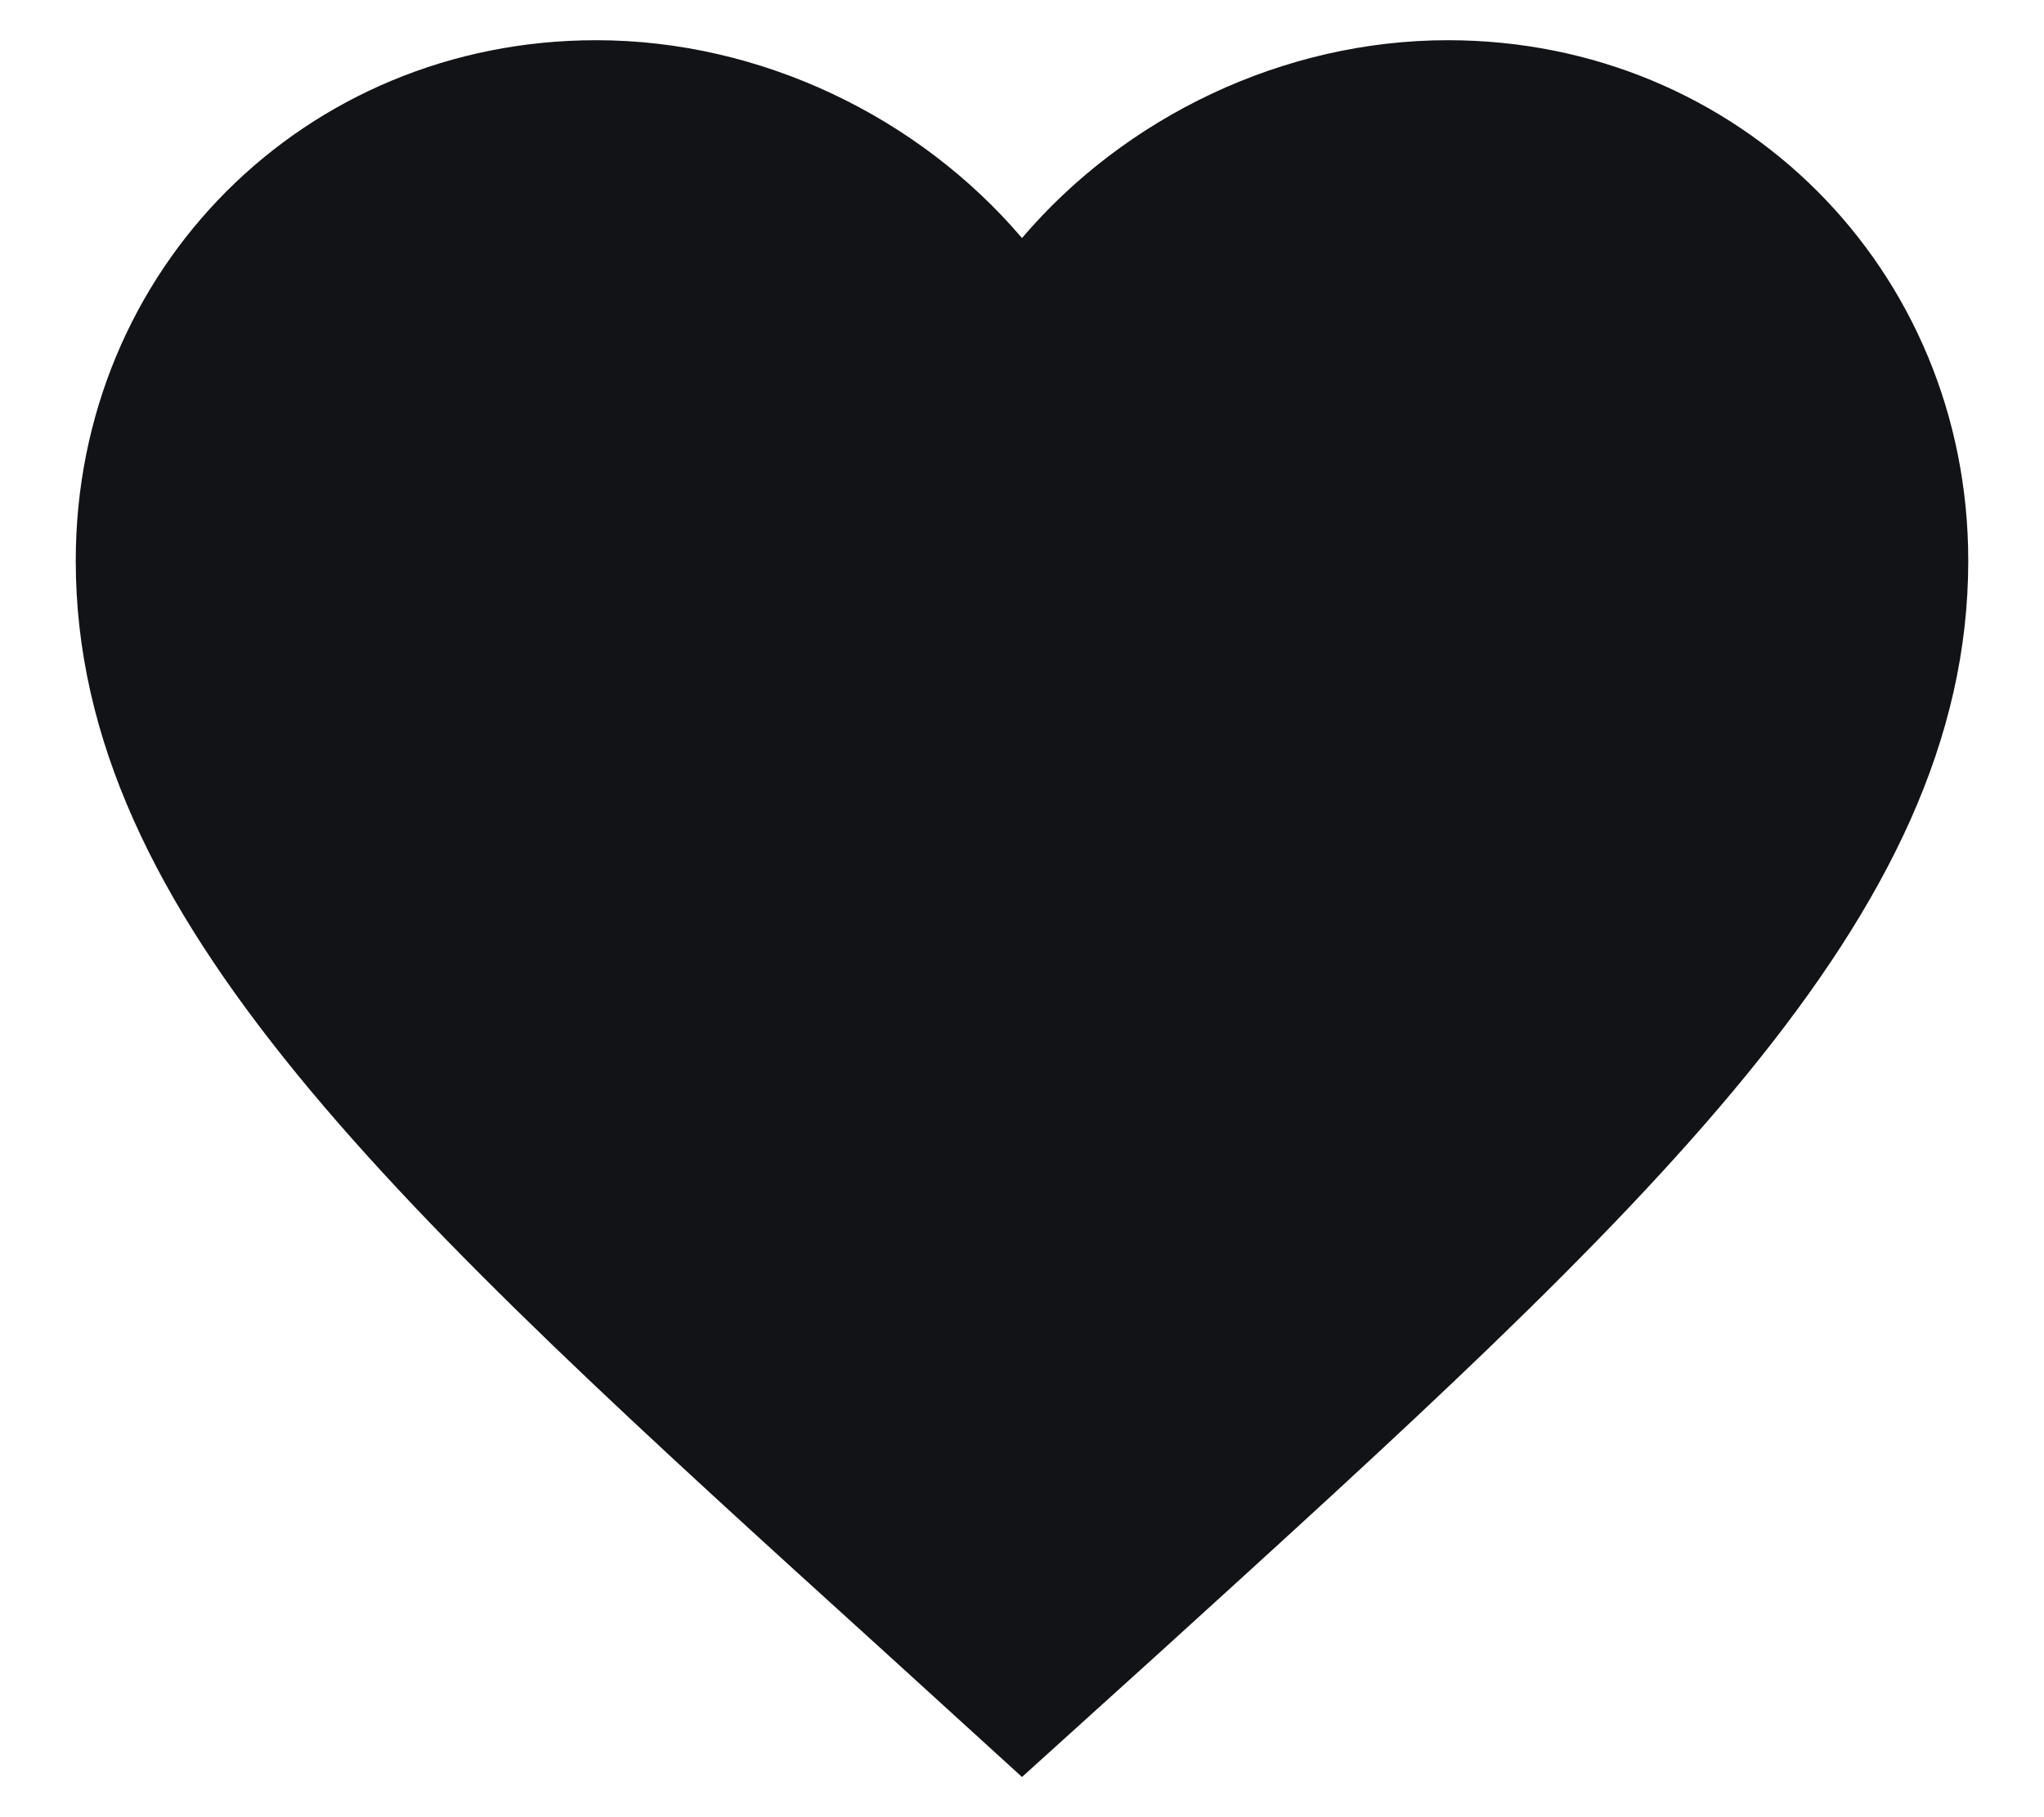 <svg width="18" height="16" viewBox="0 0 18 16" fill="none" xmlns="http://www.w3.org/2000/svg">
<path d="M9 15.646L7.792 14.546C3.5 10.654 0.667 8.087 0.667 4.937C0.667 2.371 2.683 0.354 5.25 0.354C6.7 0.354 8.091 1.029 9 2.096C9.908 1.029 11.3 0.354 12.75 0.354C15.316 0.354 17.333 2.371 17.333 4.937C17.333 8.087 14.5 10.654 10.208 14.554L9 15.646Z" fill="#121316"/>
</svg>
